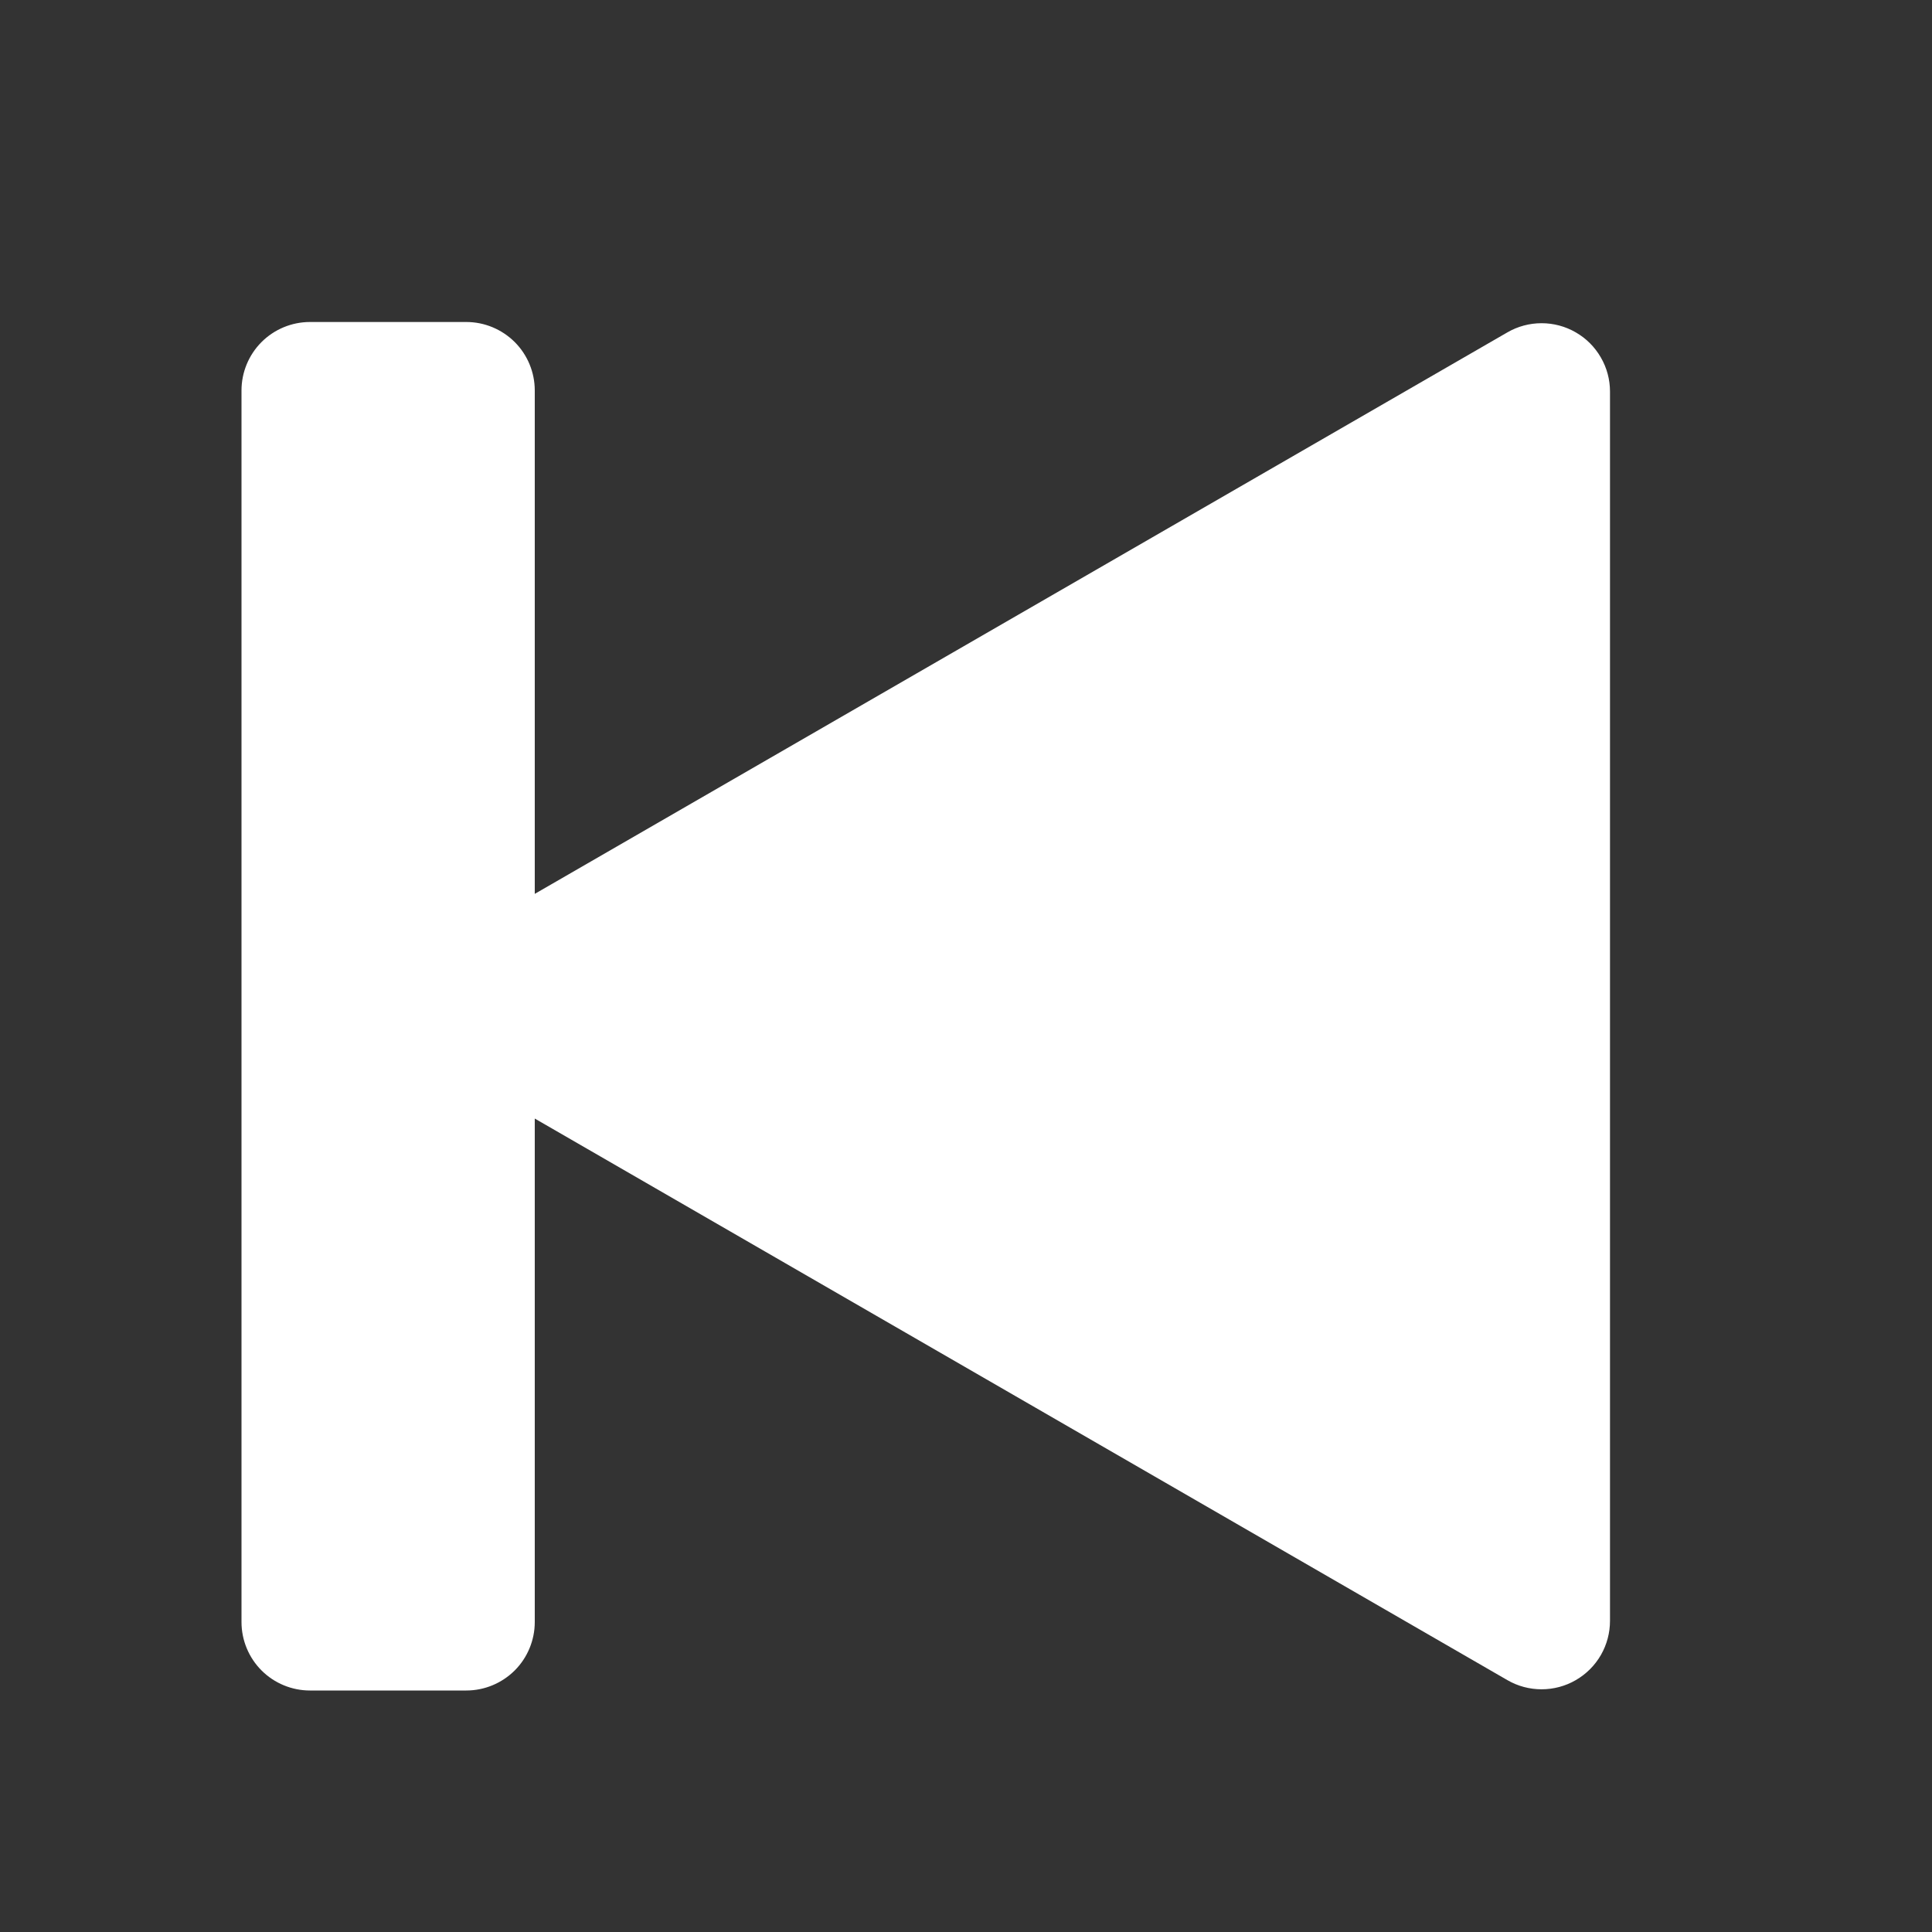 <svg width="24" height="24" viewBox="0 0 24 24" fill="none" xmlns="http://www.w3.org/2000/svg">
<rect x="0" y="0" width="24" height="24" fill="#333333" stroke="none"/>
<path d="M5.793 4C6.018 4 6.234 4.09 6.394 4.249C6.553 4.408 6.643 4.625 6.643 4.85V11.104L18.725 4.129C18.854 4.054 19.001 4.015 19.15 4.015C19.299 4.015 19.446 4.054 19.575 4.129C19.704 4.203 19.811 4.31 19.886 4.44C19.961 4.569 20 4.715 20 4.865V20.134C20 20.284 19.961 20.43 19.887 20.559C19.812 20.689 19.705 20.796 19.575 20.871C19.446 20.946 19.299 20.985 19.15 20.985C19.001 20.985 18.854 20.946 18.725 20.871L6.643 13.895V20.15C6.643 20.375 6.553 20.592 6.394 20.751C6.234 20.91 6.018 21 5.793 21H3.85C3.625 21 3.408 20.91 3.249 20.751C3.09 20.592 3 20.375 3 20.15V4.85C3 4.625 3.09 4.408 3.249 4.249C3.408 4.09 3.625 4 3.85 4H5.793Z" fill="white"/>
</svg>
